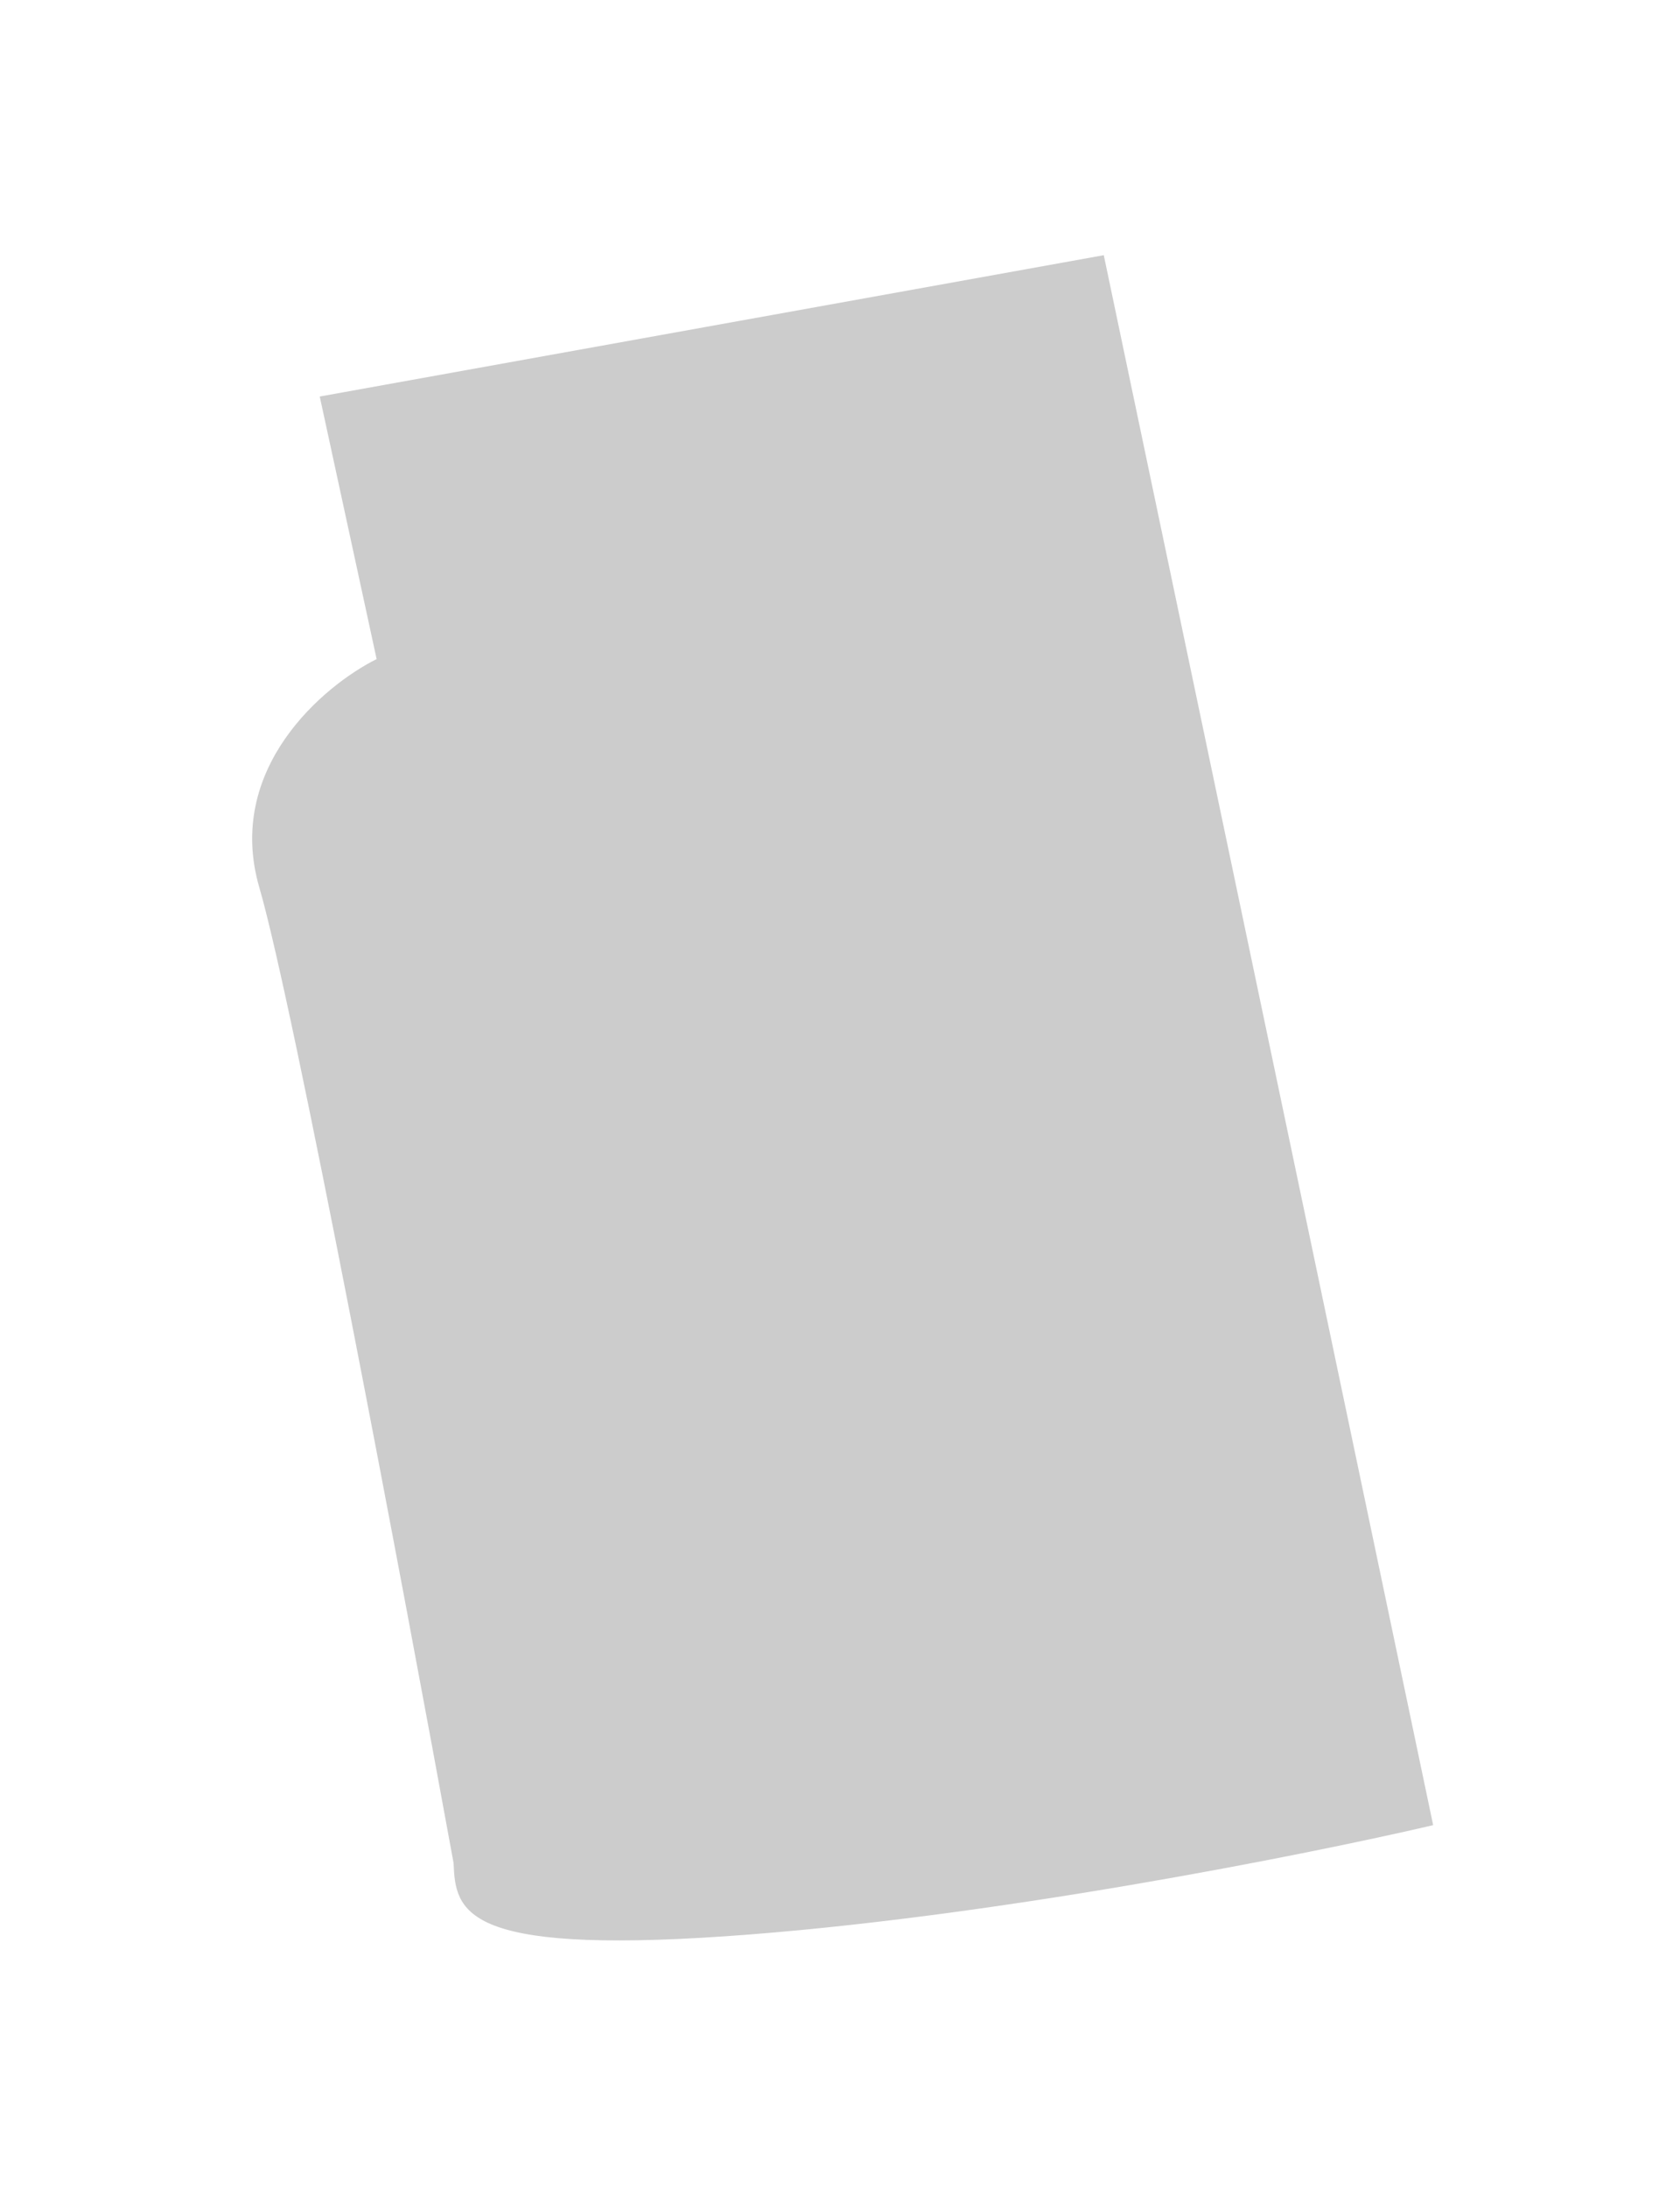 <svg width="182" height="237" viewBox="0 0 182 237" fill="none" xmlns="http://www.w3.org/2000/svg">
<g id="Vector 2" filter="url(#filter0_f_104_384)">
<path d="M40.801 71.379L34.639 42.944L119.576 27.638L155.259 197.668C141.55 200.869 107.014 207.758 78.546 209.704C50.078 211.649 49.34 206.969 49.139 201.776C43.681 171.908 31.83 108.961 28.094 96.118C24.358 83.275 35.009 74.274 40.801 71.379Z" fill="black" fill-opacity="0.2"/>
</g>
<defs>
<filter id="filter0_f_104_384" x="0.614" y="0.934" width="181.349" height="235.923" filterUnits="userSpaceOnUse" color-interpolation-filters="sRGB">
<feFlood flood-opacity="0" result="BackgroundImageFix"/>
<feBlend mode="normal" in="SourceGraphic" in2="BackgroundImageFix" result="shape"/>
<feGaussianBlur stdDeviation="13.352" result="effect1_foregroundBlur_104_384"/>
</filter>
</defs>
</svg>

